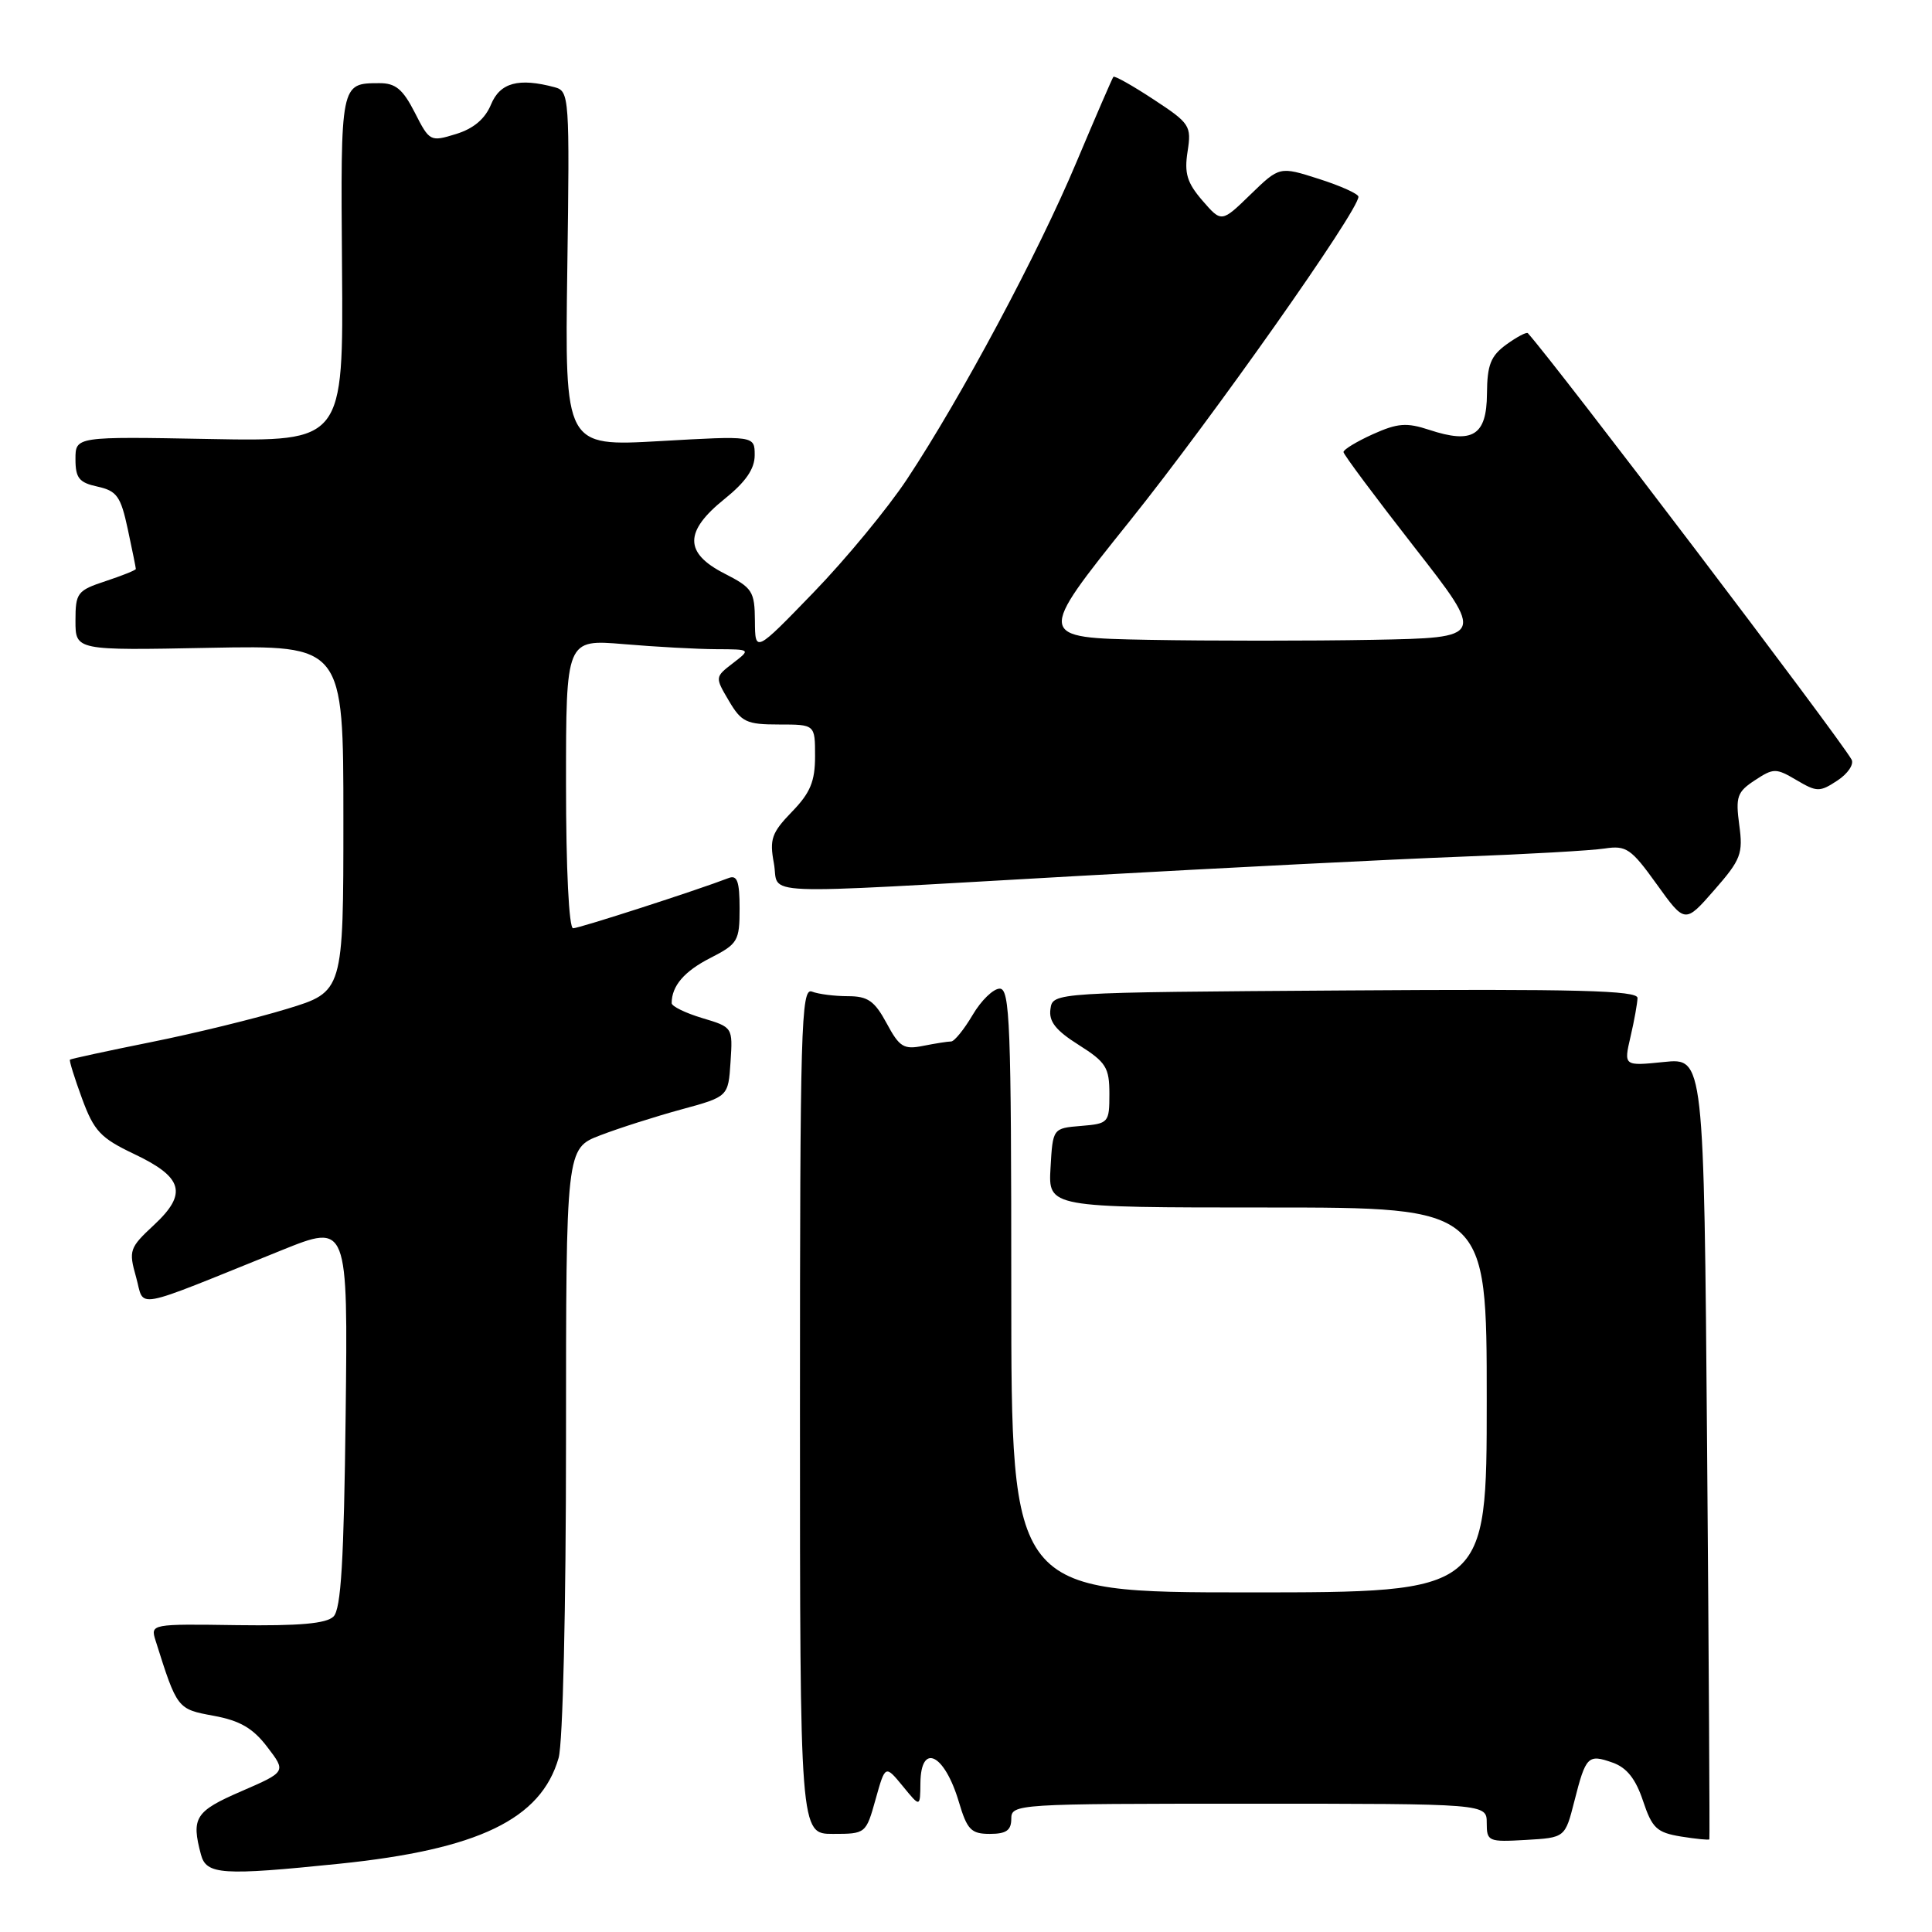 <?xml version="1.0" encoding="UTF-8" standalone="no"?>
<!DOCTYPE svg PUBLIC "-//W3C//DTD SVG 1.1//EN" "http://www.w3.org/Graphics/SVG/1.1/DTD/svg11.dtd" >
<svg xmlns="http://www.w3.org/2000/svg" xmlns:xlink="http://www.w3.org/1999/xlink" version="1.1" viewBox="0 0 256 256">
 <g >
 <path fill="currentColor"
d=" M 44.92 246.96 C 63.38 245.07 71.69 241.06 74.02 232.93 C 74.58 230.96 75.00 213.11 75.00 190.84 C 75.00 152.17 75.00 152.17 79.55 150.43 C 82.05 149.47 86.89 147.93 90.30 147.00 C 96.50 145.31 96.50 145.31 96.80 140.71 C 97.10 136.12 97.10 136.11 93.05 134.90 C 90.82 134.23 89.00 133.34 89.00 132.92 C 89.00 130.65 90.66 128.70 94.12 126.94 C 97.77 125.07 98.00 124.69 98.00 120.37 C 98.00 116.79 97.68 115.91 96.56 116.34 C 92.27 117.99 76.75 123.00 75.94 123.00 C 75.39 123.00 75.00 115.18 75.00 103.85 C 75.00 84.71 75.00 84.71 82.65 85.35 C 86.86 85.71 92.37 86.01 94.90 86.02 C 99.50 86.04 99.50 86.04 97.11 87.88 C 94.73 89.71 94.73 89.73 96.58 92.86 C 98.24 95.68 98.91 96.00 103.22 96.00 C 108.00 96.00 108.00 96.00 108.00 100.20 C 108.00 103.54 107.37 105.06 104.93 107.57 C 102.25 110.34 101.95 111.20 102.54 114.37 C 103.36 118.74 98.80 118.55 143.04 116.06 C 161.99 115.00 184.70 113.85 193.50 113.52 C 202.30 113.19 210.91 112.70 212.64 112.43 C 215.49 112.00 216.13 112.44 219.52 117.16 C 223.27 122.38 223.27 122.38 227.15 117.94 C 230.69 113.90 230.98 113.12 230.46 109.31 C 229.96 105.57 230.18 104.93 232.53 103.39 C 235.01 101.76 235.32 101.76 238.05 103.37 C 240.75 104.96 241.12 104.97 243.46 103.43 C 244.85 102.52 245.69 101.27 245.34 100.64 C 243.58 97.55 206.20 48.31 202.45 44.15 C 202.28 43.96 201.00 44.64 199.60 45.65 C 197.52 47.17 197.06 48.34 197.03 52.18 C 196.99 57.70 195.14 58.86 189.39 56.96 C 186.38 55.97 185.19 56.06 181.90 57.54 C 179.76 58.51 178.01 59.57 178.02 59.90 C 178.03 60.23 182.26 65.90 187.41 72.50 C 196.78 84.50 196.78 84.50 181.89 84.78 C 173.70 84.93 160.32 84.93 152.16 84.78 C 137.31 84.50 137.31 84.50 149.73 69.00 C 160.69 55.32 180.00 27.93 180.00 26.07 C 180.00 25.69 177.65 24.63 174.77 23.71 C 169.55 22.04 169.55 22.04 165.70 25.77 C 161.86 29.50 161.86 29.50 159.33 26.58 C 157.29 24.22 156.91 22.96 157.36 20.08 C 157.89 16.67 157.68 16.34 152.86 13.18 C 150.08 11.35 147.68 10.00 147.53 10.18 C 147.38 10.36 145.18 15.45 142.63 21.50 C 137.55 33.60 127.38 52.62 120.18 63.50 C 117.63 67.35 112.06 74.10 107.80 78.50 C 100.06 86.50 100.06 86.50 100.03 82.27 C 100.00 78.35 99.70 77.89 96.00 76.00 C 90.65 73.27 90.65 70.42 96.00 66.12 C 98.81 63.86 100.00 62.13 100.00 60.32 C 100.00 57.73 100.00 57.73 87.42 58.45 C 74.84 59.16 74.84 59.16 75.17 35.63 C 75.49 12.80 75.44 12.08 73.50 11.56 C 68.72 10.28 66.26 10.95 65.06 13.85 C 64.27 15.76 62.74 17.05 60.42 17.76 C 57.02 18.81 56.91 18.75 54.96 14.91 C 53.37 11.80 52.40 11.00 50.23 11.02 C 45.11 11.04 45.13 10.94 45.32 35.52 C 45.50 58.50 45.50 58.50 27.75 58.17 C 10.00 57.84 10.00 57.84 10.00 60.84 C 10.00 63.35 10.48 63.95 12.93 64.48 C 15.49 65.05 16.00 65.77 16.93 70.11 C 17.52 72.86 18.00 75.23 18.00 75.39 C 18.00 75.55 16.20 76.27 14.00 77.00 C 10.24 78.24 10.00 78.55 10.00 82.25 C 10.00 86.19 10.00 86.19 27.75 85.84 C 45.50 85.50 45.50 85.50 45.50 108.46 C 45.50 131.41 45.50 131.41 38.00 133.69 C 33.88 134.95 25.78 136.93 20.00 138.09 C 14.23 139.25 9.40 140.30 9.27 140.41 C 9.15 140.53 9.87 142.84 10.87 145.56 C 12.46 149.88 13.33 150.80 17.77 152.91 C 24.27 155.99 24.88 158.15 20.41 162.31 C 17.15 165.34 17.03 165.69 18.03 169.22 C 19.22 173.43 17.09 173.82 37.30 165.67 C 46.10 162.12 46.10 162.12 45.80 187.51 C 45.57 206.82 45.19 213.21 44.19 214.20 C 43.24 215.14 39.65 215.45 31.40 215.34 C 20.05 215.17 19.93 215.20 20.60 217.34 C 23.48 226.47 23.48 226.46 28.31 227.35 C 31.80 227.99 33.53 229.00 35.42 231.49 C 37.93 234.77 37.93 234.77 31.96 237.36 C 25.86 240.00 25.32 240.86 26.63 245.75 C 27.34 248.41 29.42 248.55 44.92 246.96 Z  M 208.61 238.67 C 210.13 232.68 210.41 232.40 213.69 233.56 C 215.56 234.22 216.74 235.72 217.71 238.63 C 218.92 242.25 219.53 242.82 222.74 243.35 C 224.75 243.67 226.44 243.84 226.50 243.72 C 226.56 243.60 226.43 220.25 226.20 191.83 C 225.78 140.17 225.78 140.17 220.47 140.72 C 215.15 141.26 215.15 141.26 216.05 137.38 C 216.55 135.25 216.96 132.93 216.98 132.24 C 217.00 131.24 208.92 131.03 178.25 131.24 C 139.50 131.50 139.50 131.50 139.19 133.70 C 138.95 135.35 139.89 136.54 142.94 138.46 C 146.56 140.75 147.00 141.45 147.00 144.95 C 147.00 148.77 146.89 148.89 143.25 149.19 C 139.50 149.50 139.50 149.50 139.20 154.75 C 138.90 160.00 138.90 160.00 167.95 160.00 C 197.00 160.00 197.00 160.00 197.00 185.50 C 197.00 211.00 197.00 211.00 165.50 211.00 C 134.00 211.00 134.00 211.00 134.00 171.00 C 134.00 135.72 133.82 131.00 132.47 131.00 C 131.62 131.00 130.00 132.57 128.87 134.50 C 127.73 136.43 126.45 138.00 126.03 138.00 C 125.60 138.00 123.94 138.26 122.33 138.58 C 119.75 139.10 119.18 138.75 117.48 135.58 C 115.88 132.62 114.99 132.00 112.35 132.00 C 110.60 132.00 108.45 131.73 107.58 131.39 C 106.15 130.84 106.00 136.14 106.00 186.89 C 106.00 243.00 106.00 243.00 110.37 243.00 C 114.71 243.00 114.75 242.97 116.02 238.42 C 117.30 233.85 117.30 233.85 119.62 236.67 C 121.93 239.50 121.93 239.50 121.96 236.25 C 122.02 230.85 125.15 232.38 127.05 238.75 C 128.15 242.46 128.68 243.00 131.16 243.00 C 133.33 243.00 134.00 242.53 134.00 241.00 C 134.00 239.04 134.67 239.00 165.50 239.00 C 197.00 239.00 197.00 239.00 197.00 241.55 C 197.00 244.00 197.21 244.09 202.19 243.80 C 207.38 243.50 207.38 243.50 208.61 238.67 Z "/>
</g>
</svg>
